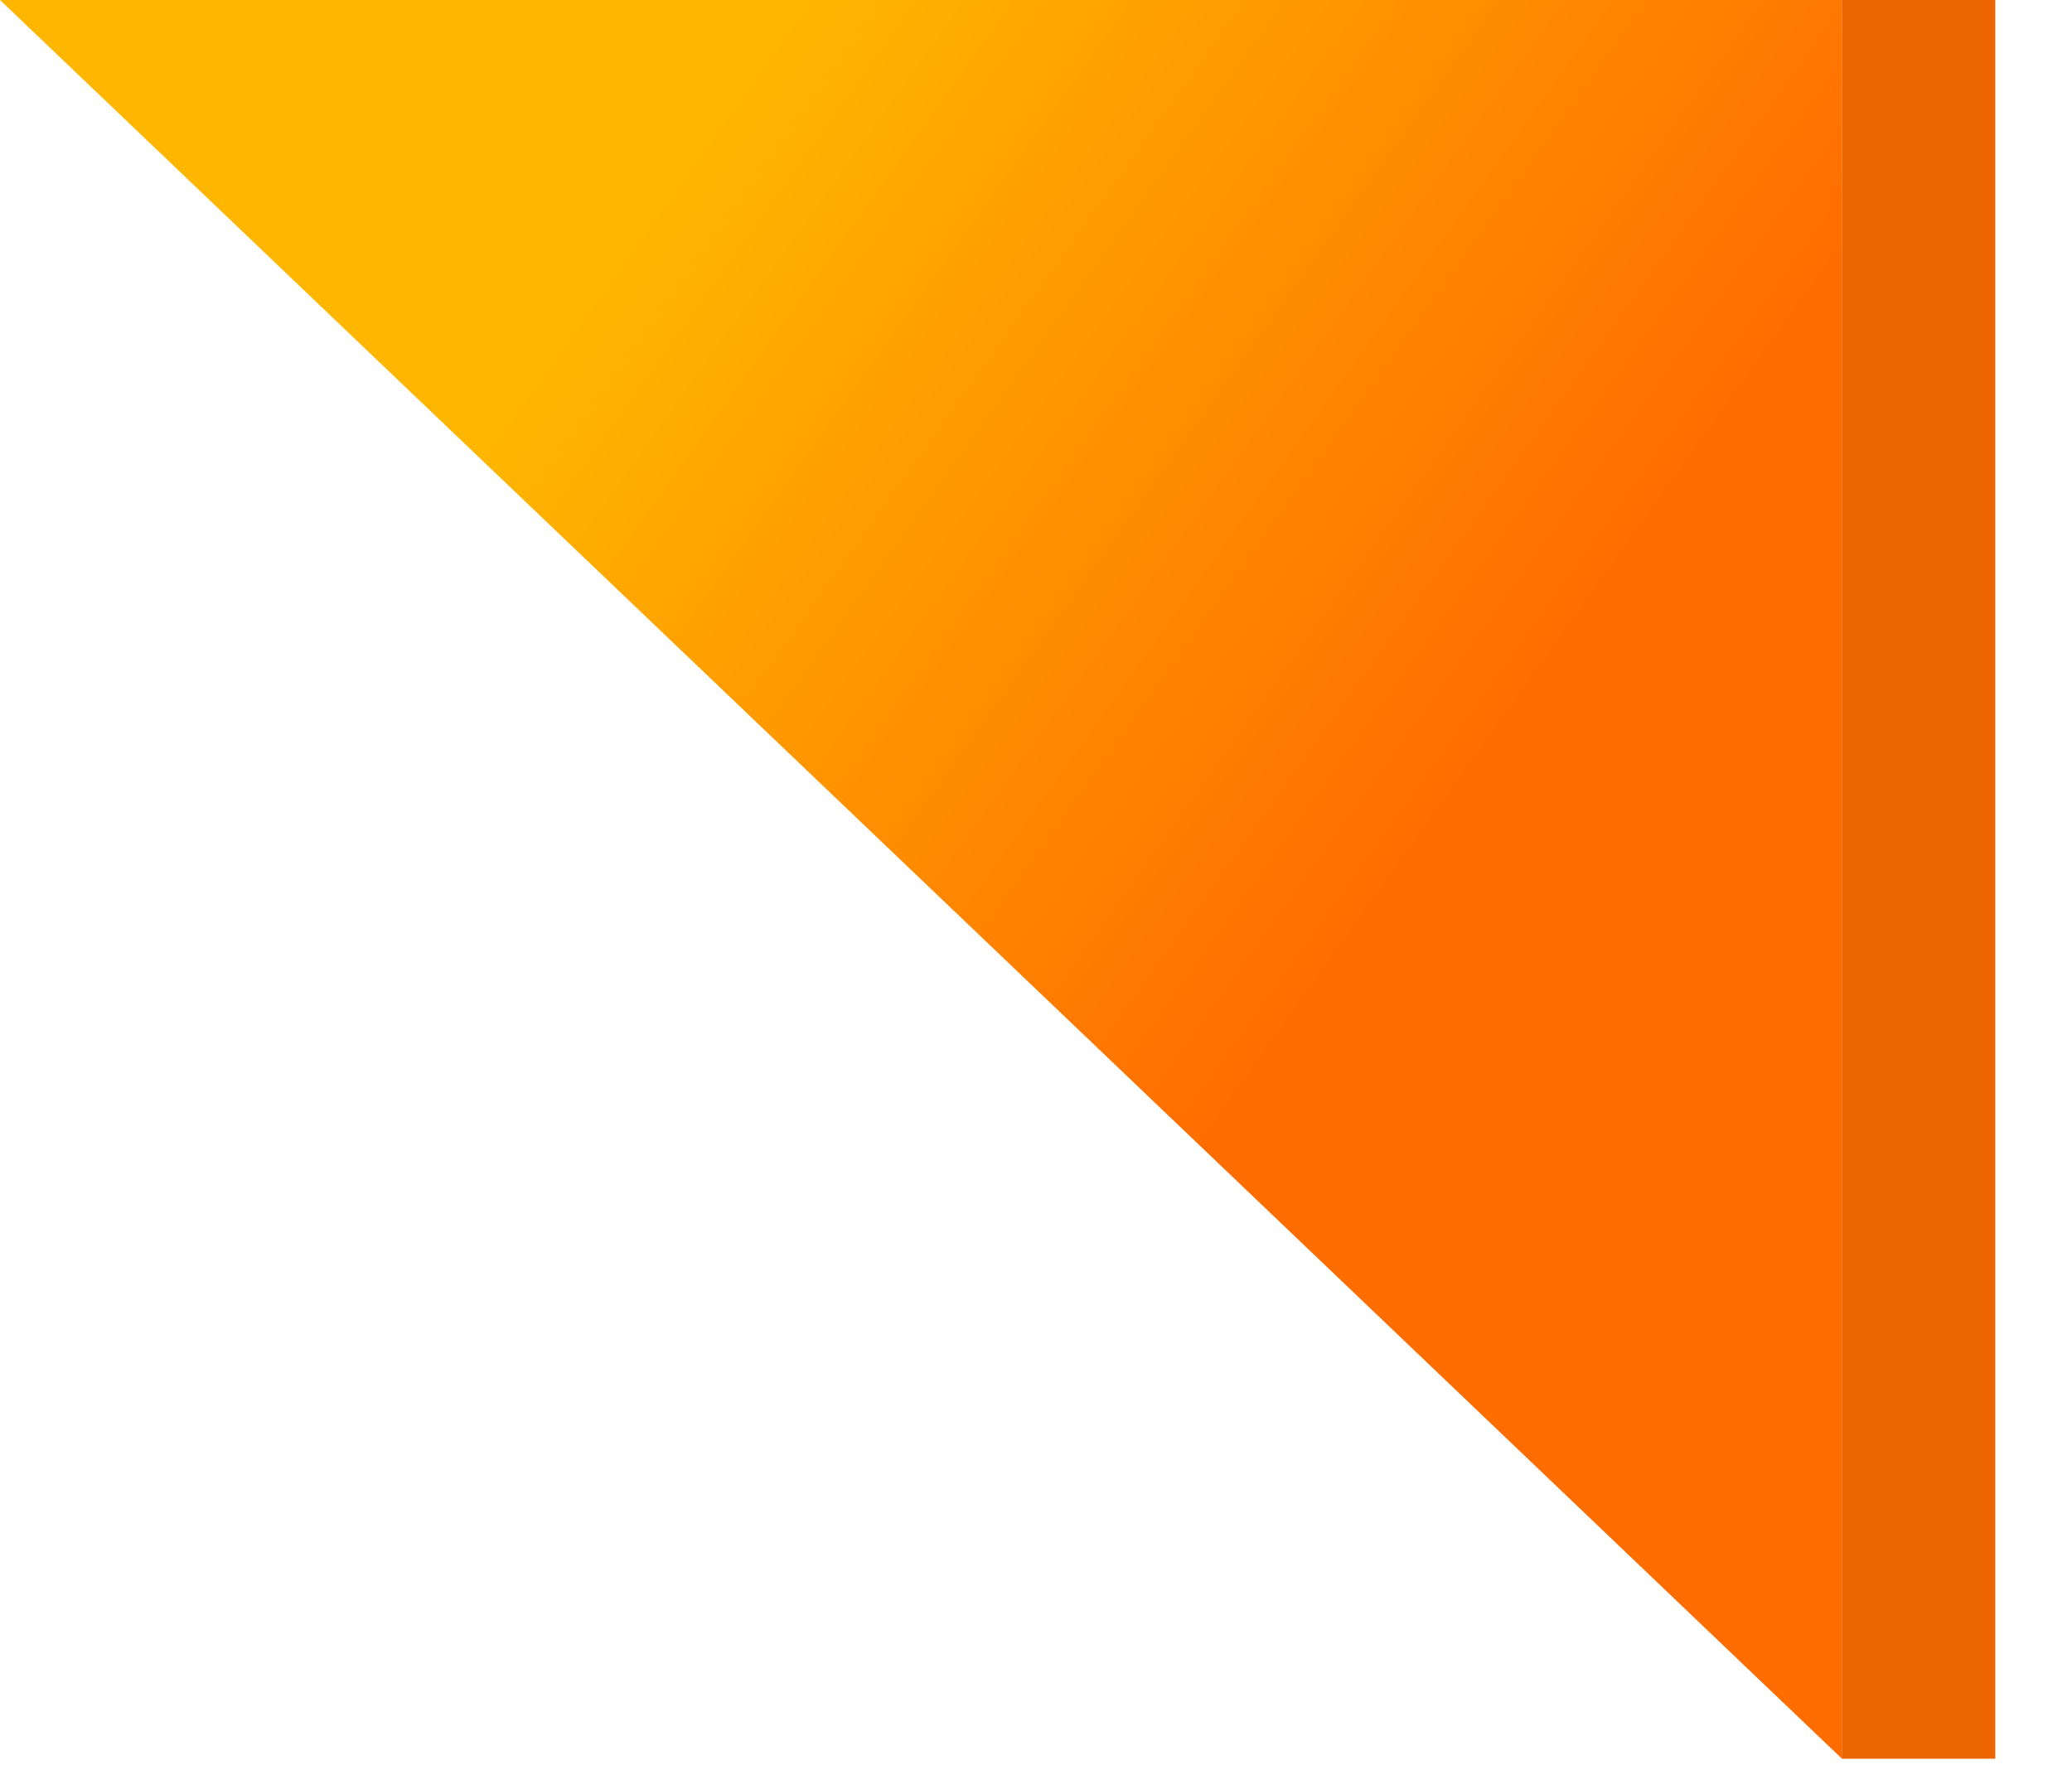 <svg preserveAspectRatio="none" width="27" height="23" fill="none" xmlns="http://www.w3.org/2000/svg"><path d="M25 0v22.922" stroke="#EC6500" stroke-width="2"/><path d="M0 0l24 22.92V0H0z" fill="url(#a)"/><linearGradient id="a" x1="21" y1="7.5" x2="10.5" y2="0" gradientUnits="userSpaceOnUse"><stop stop-color="#FF6D00"/><stop offset="1" stop-color="#FFB600"/></linearGradient></svg>